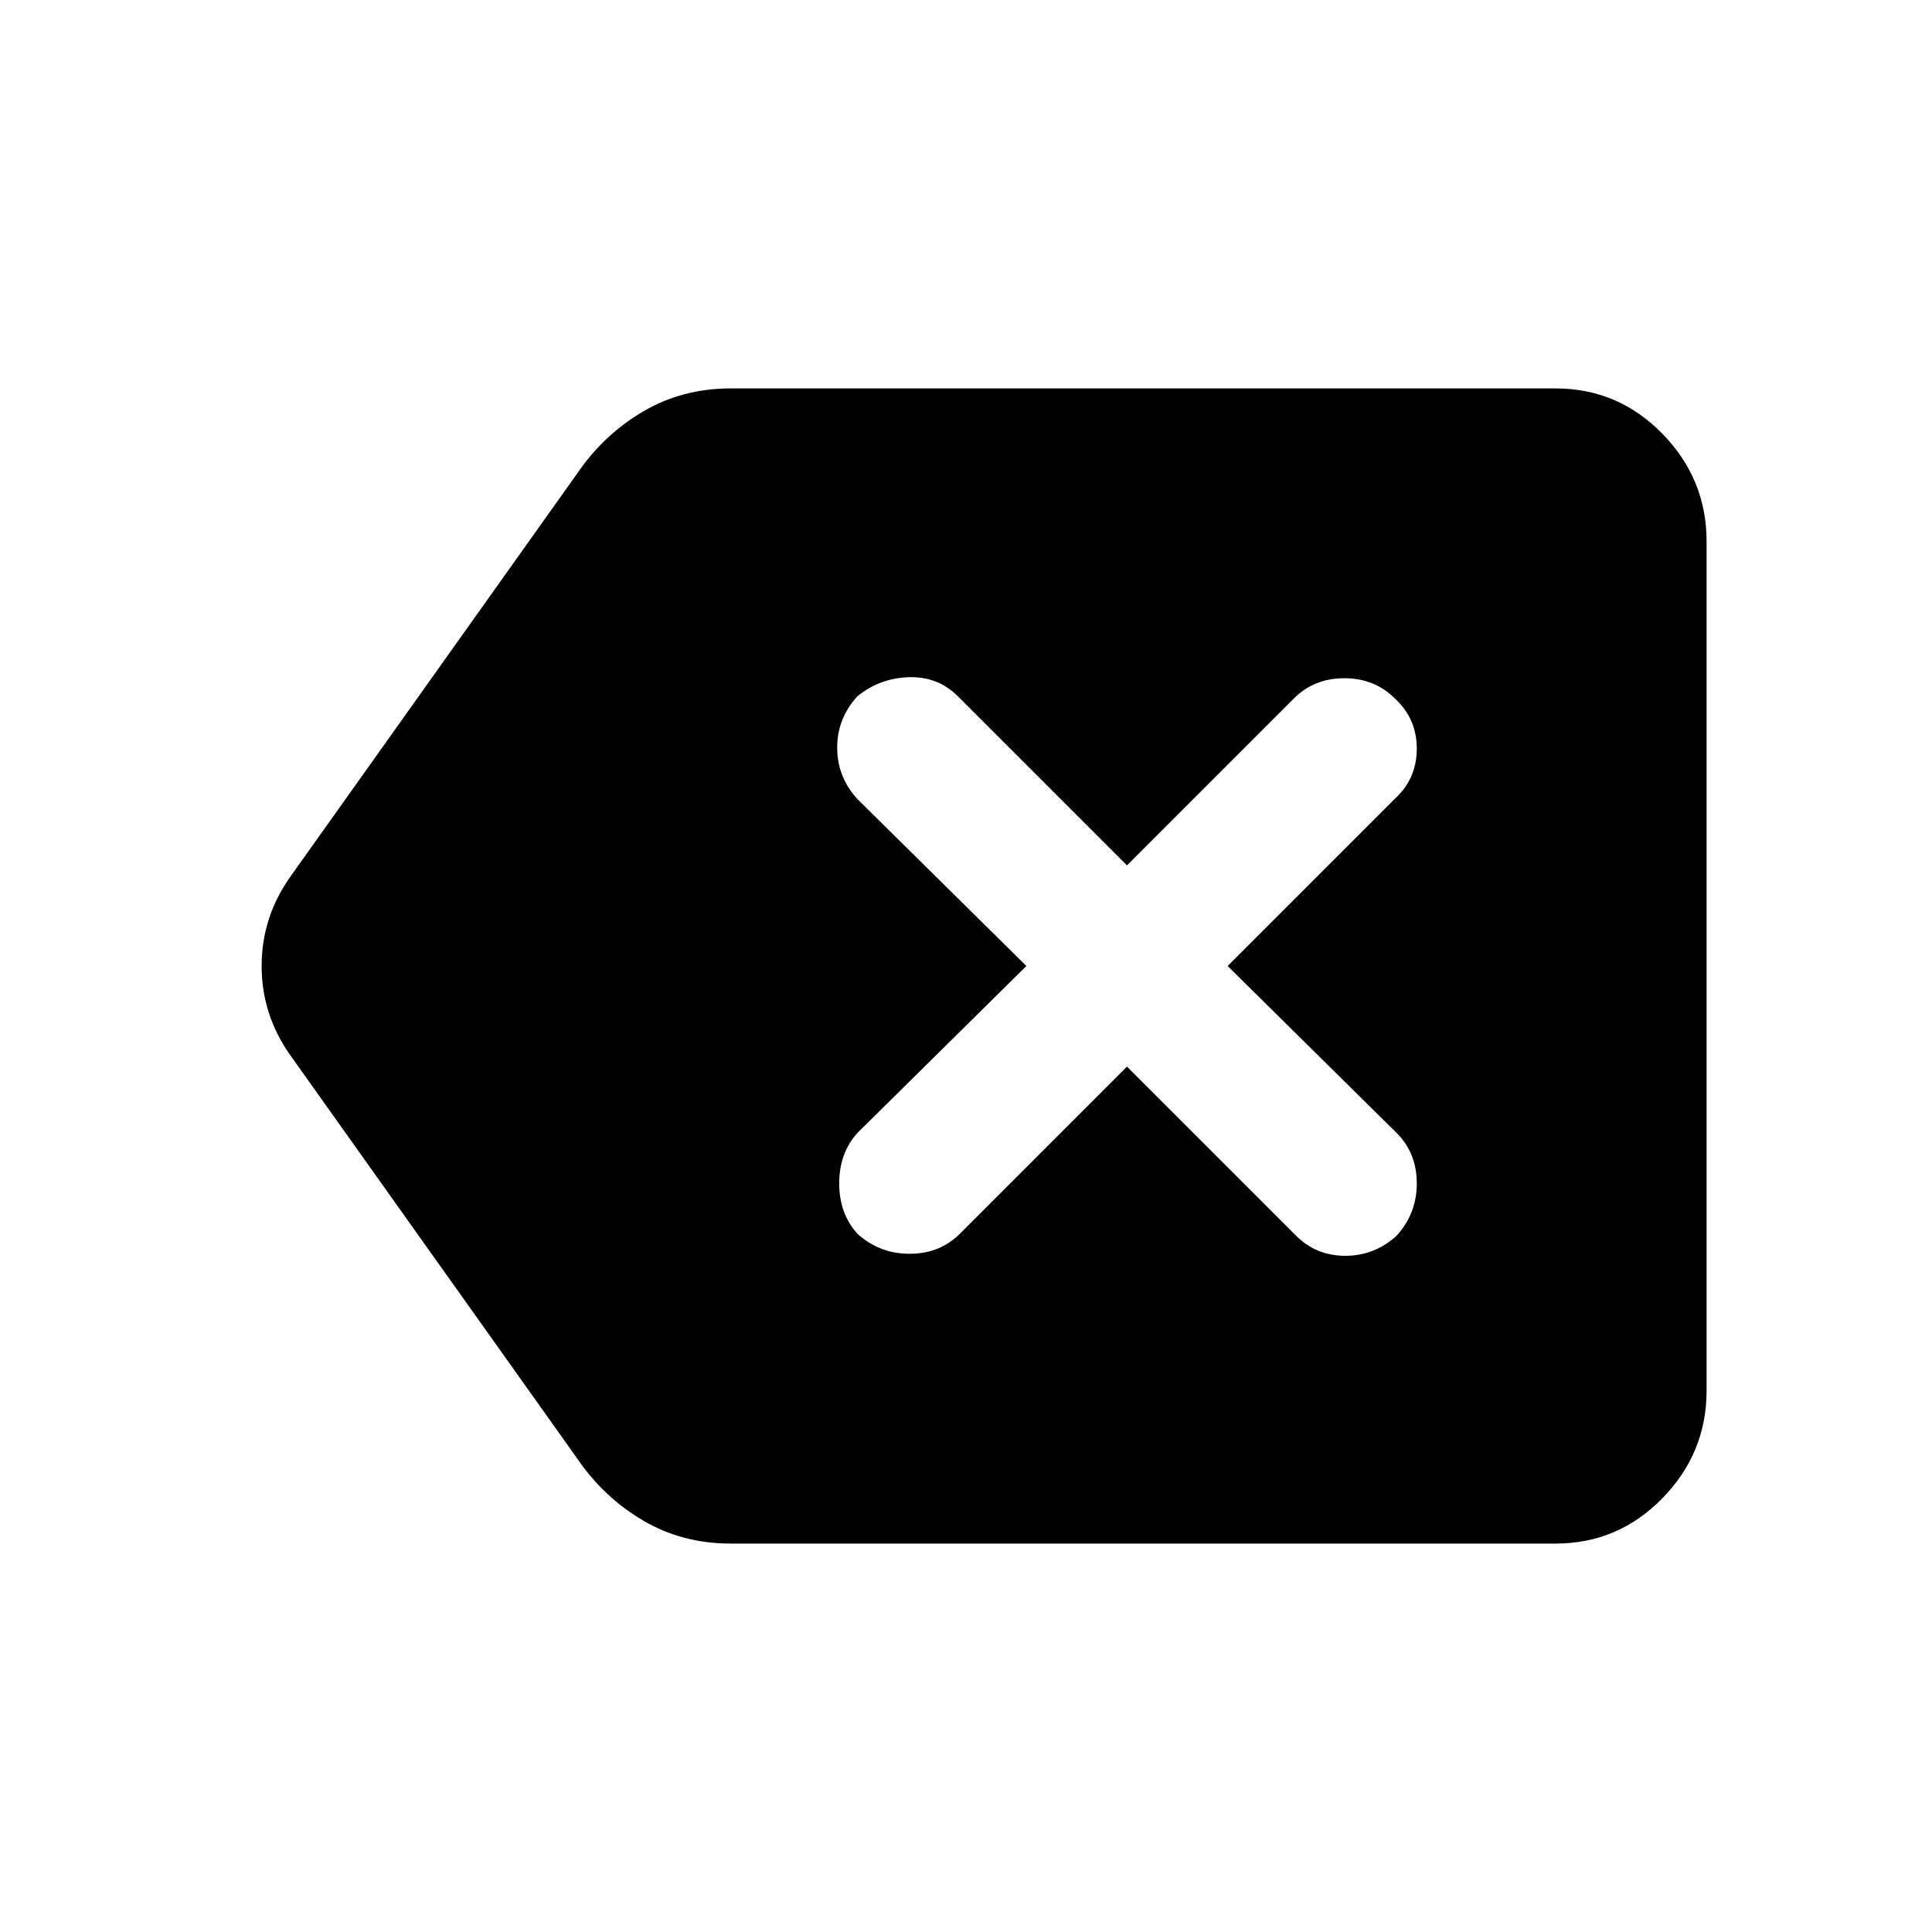 <svg xmlns="http://www.w3.org/2000/svg" height="40" width="40"><path d="M15.125 31.958q-1 0-1.813-.479-.812-.479-1.354-1.271L6 21.833Q5.417 21 5.417 20T6 18.167l5.958-8.375Q12.5 9 13.312 8.521q.813-.479 1.813-.479h17.083q1.292 0 2.209.937.916.938.916 2.229v17.584q0 1.291-.916 2.229-.917.937-2.209.937Zm2.625-6.416q.458.416 1.083.416t1.042-.416l3.458-3.459 3.5 3.5q.417.417 1.021.417.604 0 1.063-.417.416-.458.416-1.083t-.416-1.042L25.417 20l3.458-3.458q.458-.417.458-1.042t-.458-1.042q-.417-.416-1.042-.416t-1.041.416l-3.459 3.459-3.5-3.5q-.416-.417-1.021-.396-.604.021-1.062.396-.417.458-.417 1.062 0 .604.417 1.063L21.25 20l-3.5 3.458q-.375.417-.375 1.042t.375 1.042Z"/></svg>